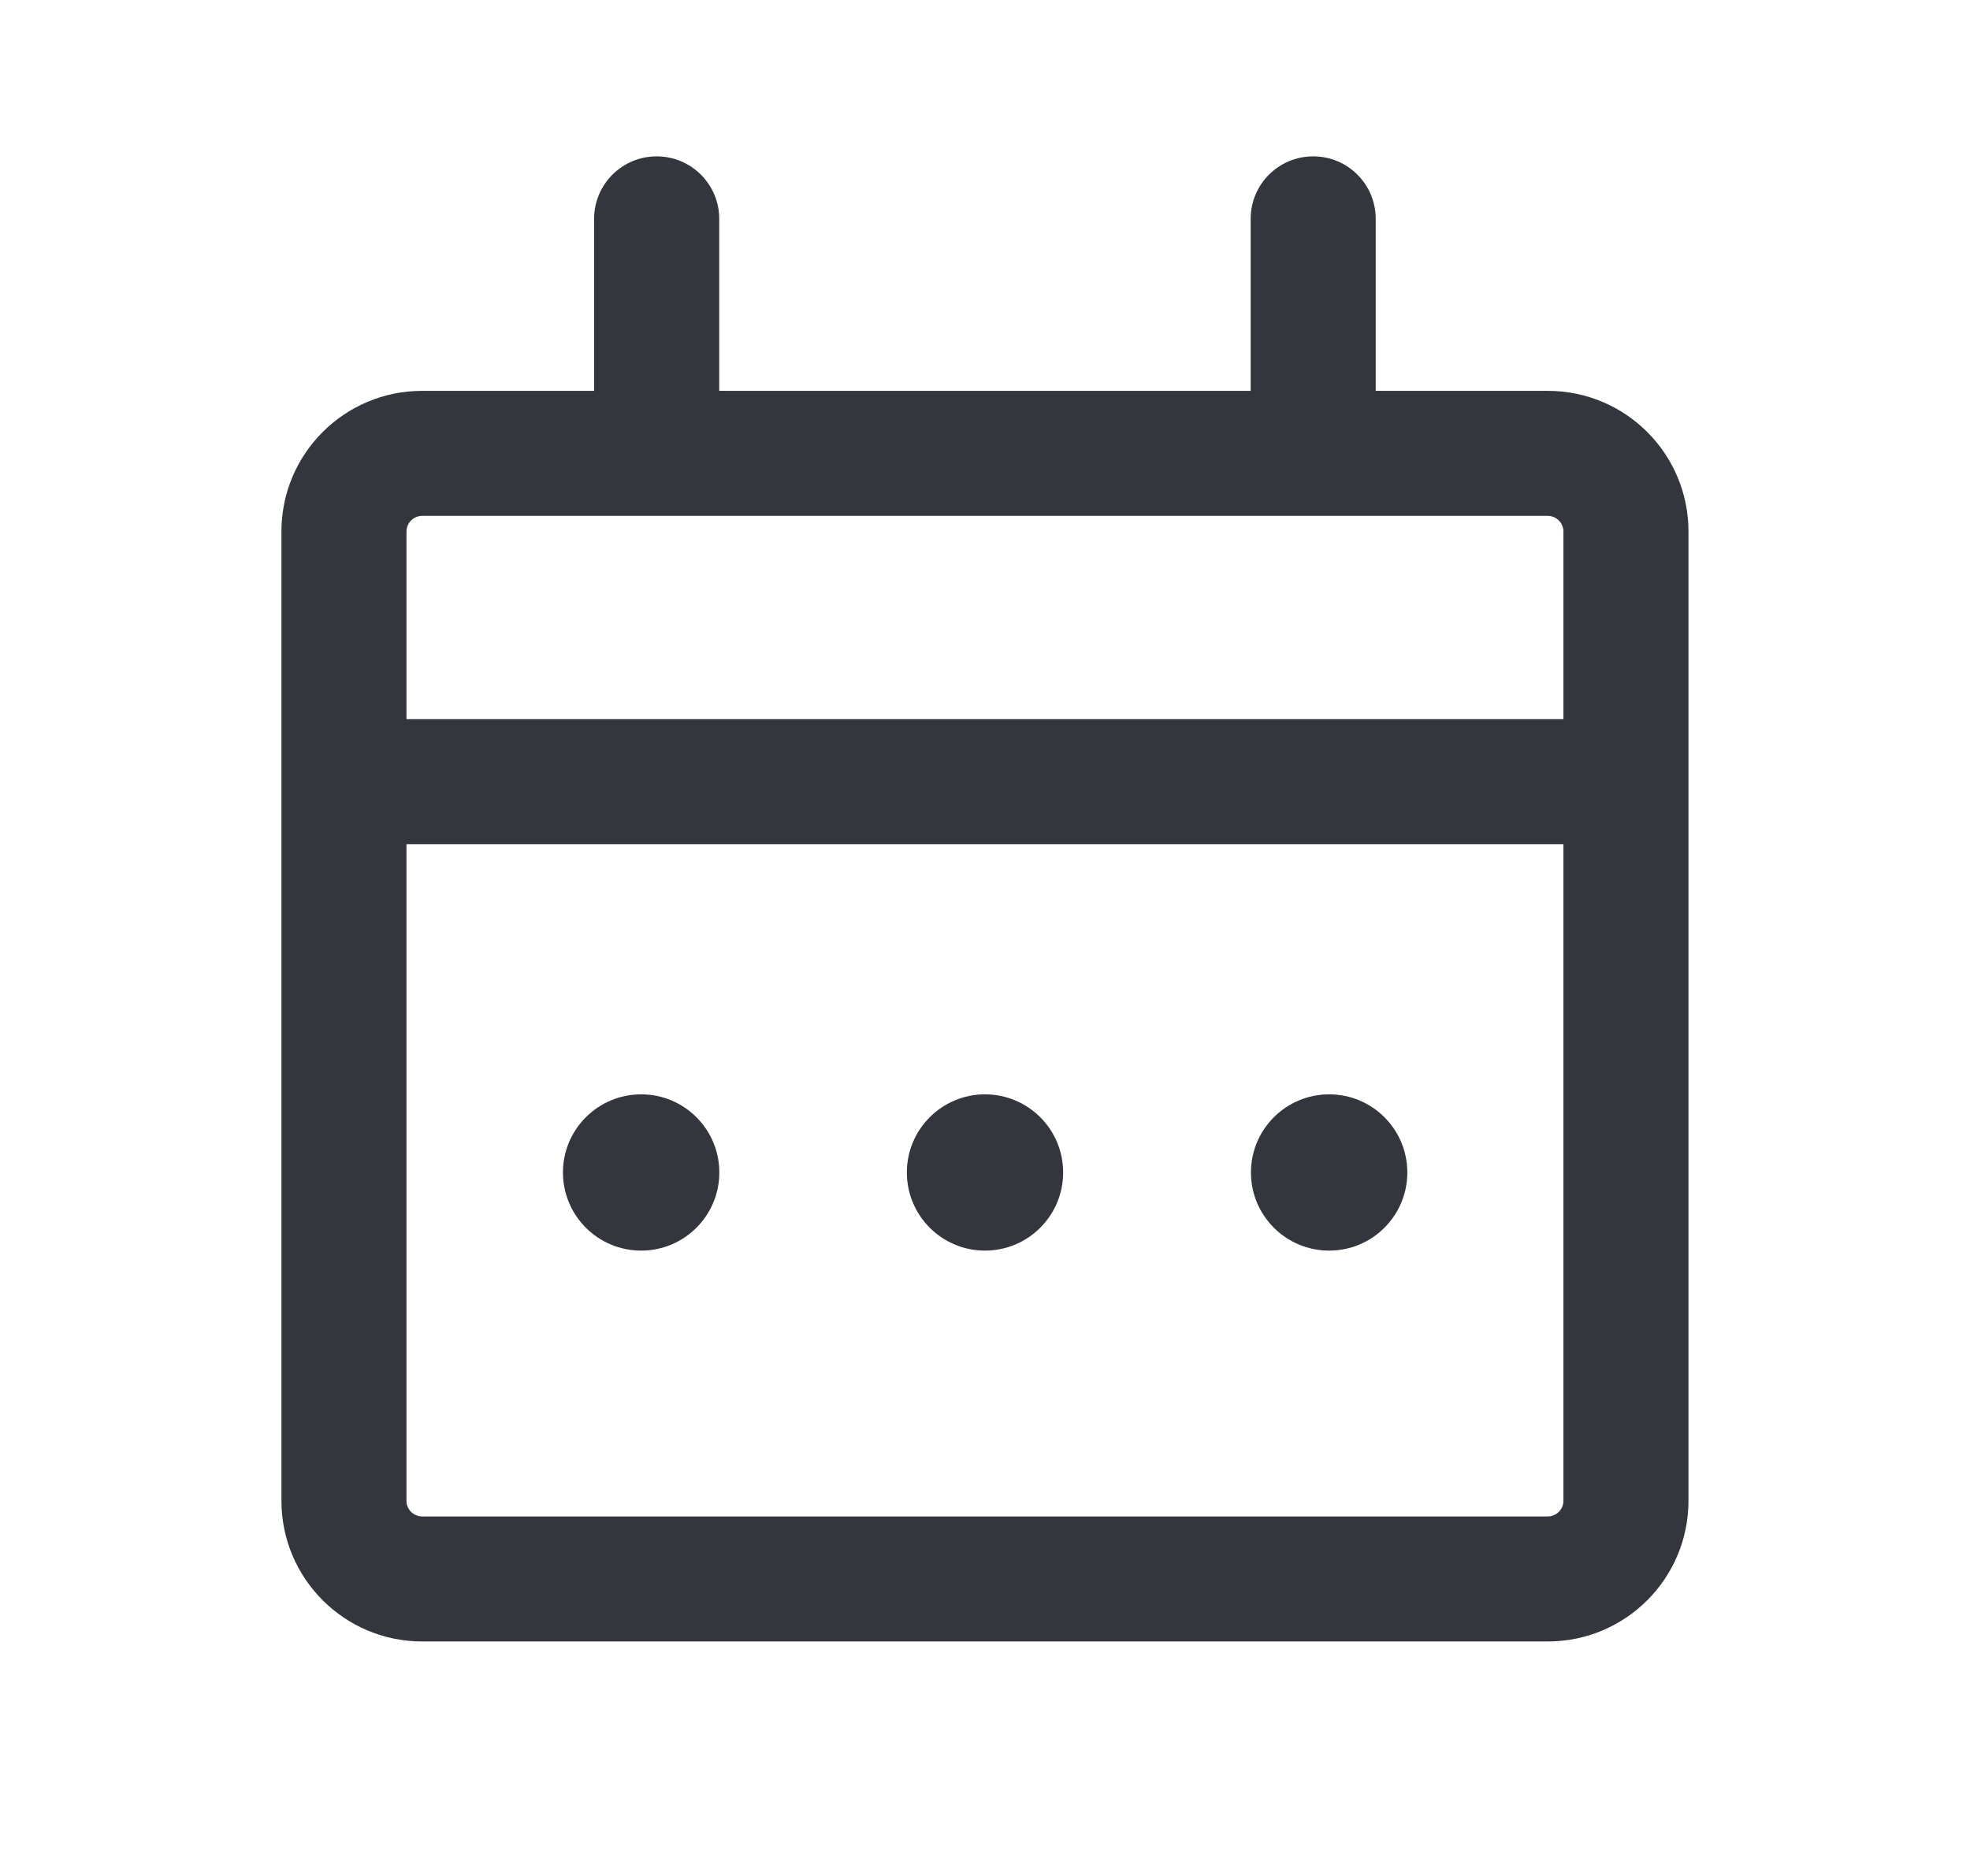 <svg width="21" height="20" viewBox="0 0 21 20" fill="none" xmlns="http://www.w3.org/2000/svg">
<g id="icon/line/calendar">
<path id="Vector" fill-rule="evenodd" clip-rule="evenodd" d="M7 1.667C7.368 1.667 7.667 1.965 7.667 2.333V4.167L13.332 4.167V2.333C13.332 1.965 13.63 1.667 13.999 1.667C14.367 1.667 14.665 1.965 14.665 2.333V4.167L16.499 4.167C17.328 4.167 17.999 4.838 17.999 5.667V16C17.999 16.828 17.328 17.5 16.499 17.5H4.5C3.672 17.5 3 16.828 3 16V5.667C3 4.838 3.672 4.167 4.5 4.167L6.333 4.167V2.333C6.333 1.965 6.632 1.667 7 1.667ZM4.5 5.5C4.408 5.5 4.333 5.575 4.333 5.667V7.667H16.666V5.667C16.666 5.575 16.591 5.5 16.499 5.5L4.5 5.5ZM4.333 16V9H16.666V16C16.666 16.092 16.591 16.167 16.499 16.167H4.5C4.408 16.167 4.333 16.092 4.333 16ZM6.835 11.667C6.374 11.667 6.001 12.04 6.001 12.5C6.001 12.96 6.374 13.333 6.835 13.333C7.295 13.333 7.668 12.96 7.668 12.5C7.668 12.04 7.295 11.667 6.835 11.667ZM10.5 11.667C10.04 11.667 9.667 12.04 9.667 12.5C9.667 12.96 10.04 13.333 10.5 13.333C10.96 13.333 11.333 12.96 11.333 12.5C11.333 12.04 10.96 11.667 10.5 11.667ZM13.335 12.5C13.335 12.04 13.708 11.667 14.169 11.667C14.629 11.667 15.002 12.04 15.002 12.5C15.002 12.96 14.629 13.333 14.169 13.333C13.708 13.333 13.335 12.96 13.335 12.5Z" fill="#33363D"/>
</g>
</svg>

